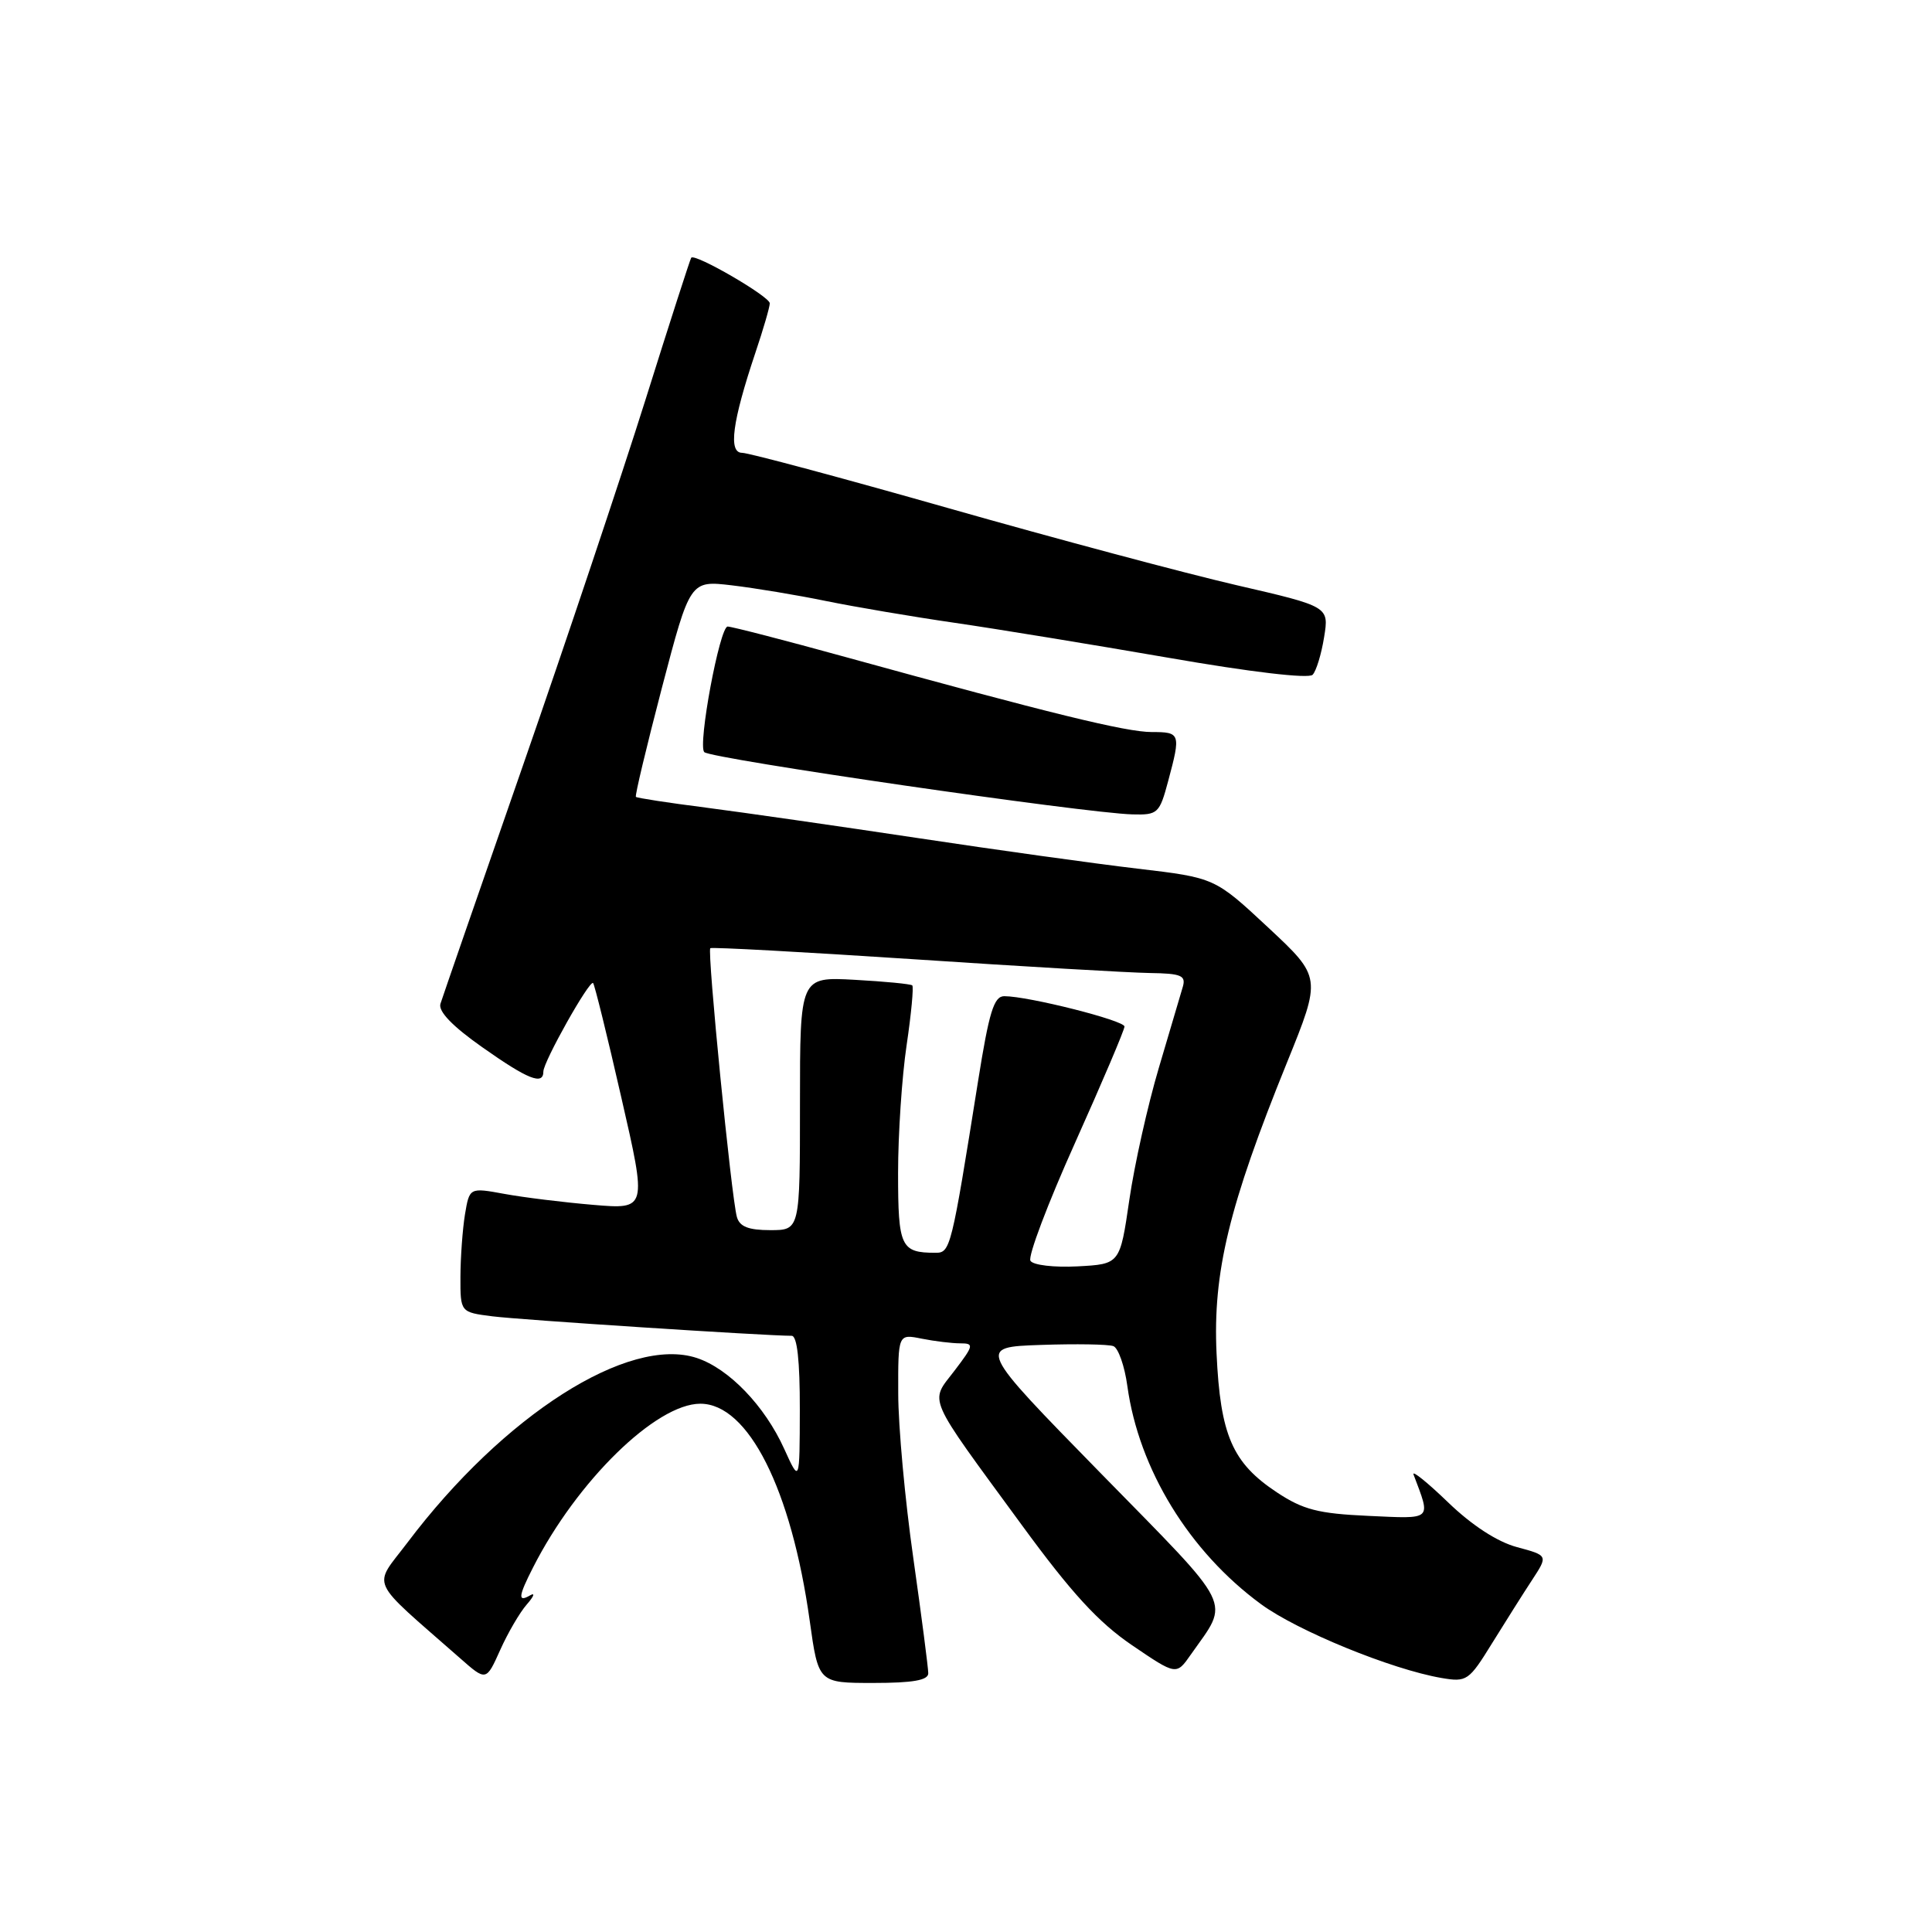 <?xml version="1.0" encoding="UTF-8" standalone="no"?>
<!DOCTYPE svg PUBLIC "-//W3C//DTD SVG 1.1//EN" "http://www.w3.org/Graphics/SVG/1.1/DTD/svg11.dtd" >
<svg xmlns="http://www.w3.org/2000/svg" xmlns:xlink="http://www.w3.org/1999/xlink" version="1.1" viewBox="0 0 256 256">
 <g >
 <path fill="currentColor"
d=" M 69.80 212.60 C 70.74 211.53 70.94 210.99 70.25 211.39 C 68.59 212.36 68.67 211.54 70.63 207.70 C 76.43 196.27 86.92 186.00 92.80 186.00 C 99.15 186.00 104.86 197.33 107.29 214.75 C 108.44 223.00 108.44 223.00 115.72 223.00 C 120.97 223.00 123.00 222.64 123.00 221.72 C 123.00 221.02 122.11 214.16 121.02 206.47 C 119.92 198.79 119.02 188.96 119.02 184.62 C 119.00 176.75 119.00 176.75 122.13 177.38 C 123.84 177.72 126.15 178.00 127.24 178.00 C 129.09 178.00 129.04 178.26 126.47 181.63 C 123.18 185.94 122.58 184.57 135.39 202.07 C 141.99 211.10 145.56 214.98 150.00 218.00 C 155.87 221.99 155.87 221.99 157.79 219.24 C 162.97 211.86 163.81 213.55 145.82 195.18 C 129.50 178.50 129.50 178.50 137.92 178.21 C 142.55 178.05 146.87 178.12 147.53 178.37 C 148.18 178.62 149.02 181.01 149.38 183.66 C 150.90 194.67 157.58 205.59 167.09 212.56 C 171.91 216.10 184.38 221.20 191.00 222.34 C 194.36 222.91 194.63 222.73 197.72 217.72 C 199.50 214.85 201.89 211.06 203.04 209.31 C 205.13 206.11 205.13 206.11 201.00 205.00 C 198.40 204.30 195.04 202.12 191.88 199.07 C 189.13 196.42 187.07 194.76 187.30 195.38 C 189.62 201.54 189.93 201.25 181.28 200.86 C 174.67 200.56 172.66 200.04 169.20 197.75 C 163.29 193.84 161.70 190.18 161.20 179.33 C 160.70 168.61 162.83 159.79 170.52 140.82 C 175.11 129.50 175.11 129.50 168.04 122.90 C 160.97 116.31 160.97 116.31 150.73 115.10 C 145.11 114.44 131.95 112.61 121.50 111.03 C 111.05 109.46 98.46 107.65 93.51 107.01 C 88.57 106.38 84.41 105.74 84.26 105.59 C 84.11 105.45 85.67 98.93 87.71 91.12 C 91.44 76.91 91.44 76.91 96.97 77.56 C 100.01 77.92 105.63 78.85 109.46 79.64 C 113.29 80.42 120.94 81.72 126.46 82.52 C 131.98 83.32 144.73 85.41 154.79 87.15 C 165.75 89.06 173.42 89.96 173.93 89.41 C 174.41 88.91 175.09 86.67 175.45 84.43 C 176.11 80.37 176.11 80.37 163.81 77.53 C 157.04 75.96 139.88 71.38 125.69 67.34 C 111.49 63.30 99.18 60.00 98.33 60.00 C 96.48 60.00 97.03 55.89 100.08 46.78 C 101.14 43.64 102.00 40.67 102.00 40.19 C 102.00 39.29 92.08 33.53 91.59 34.15 C 91.45 34.34 88.71 42.83 85.52 53.00 C 82.32 63.17 75.01 85.00 69.27 101.50 C 63.53 118.00 58.62 132.18 58.36 133.01 C 58.05 134.01 59.96 135.99 63.90 138.76 C 69.95 143.03 72.00 143.85 72.00 141.98 C 72.00 140.69 78.12 129.79 78.59 130.26 C 78.78 130.45 80.47 137.27 82.33 145.43 C 85.73 160.25 85.73 160.25 78.61 159.65 C 74.70 159.32 69.41 158.67 66.85 158.20 C 62.21 157.35 62.21 157.35 61.61 160.92 C 61.29 162.89 61.02 166.61 61.01 169.19 C 61.00 173.88 61.00 173.88 65.25 174.42 C 68.82 174.88 101.45 177.00 104.90 177.00 C 105.63 177.00 105.99 180.31 105.98 186.75 C 105.96 196.50 105.96 196.50 103.92 192.00 C 101.34 186.29 96.59 181.35 92.33 179.94 C 83.28 176.96 66.74 187.50 53.99 204.40 C 49.38 210.50 48.66 208.91 60.96 219.72 C 64.42 222.77 64.42 222.77 66.27 218.65 C 67.28 216.39 68.87 213.66 69.80 212.60 Z  M 154.79 103.49 C 156.48 97.19 156.41 97.00 152.61 97.00 C 149.21 97.00 139.14 94.53 112.00 87.05 C 104.03 84.85 97.02 83.04 96.42 83.02 C 95.37 83.00 92.43 98.76 93.32 99.66 C 94.20 100.54 143.69 107.74 150.04 107.91 C 153.42 108.00 153.64 107.79 154.79 103.49 Z  M 136.54 167.06 C 136.18 166.49 138.84 159.46 142.45 151.43 C 146.05 143.40 149.00 136.47 149.00 136.02 C 149.00 135.22 136.26 132.00 133.07 132.00 C 131.70 132.00 131.06 134.08 129.60 143.25 C 126.06 165.49 125.93 166.00 123.97 166.00 C 119.36 166.00 119.00 165.24 119.00 155.43 C 119.00 150.29 119.51 142.67 120.13 138.50 C 120.75 134.33 121.08 130.76 120.88 130.57 C 120.67 130.38 117.24 130.05 113.25 129.83 C 106.00 129.43 106.00 129.43 106.00 146.22 C 106.00 163.00 106.00 163.00 102.07 163.00 C 99.18 163.00 98.00 162.54 97.64 161.25 C 96.91 158.66 93.68 125.97 94.12 125.64 C 94.33 125.48 106.42 126.14 121.00 127.10 C 135.57 128.07 149.69 128.89 152.37 128.93 C 156.51 128.99 157.16 129.26 156.73 130.75 C 156.45 131.71 155.02 136.55 153.55 141.50 C 152.08 146.45 150.32 154.32 149.64 159.00 C 148.40 167.50 148.40 167.50 142.79 167.80 C 139.66 167.96 136.89 167.64 136.54 167.06 Z "/>
</g>
</svg>